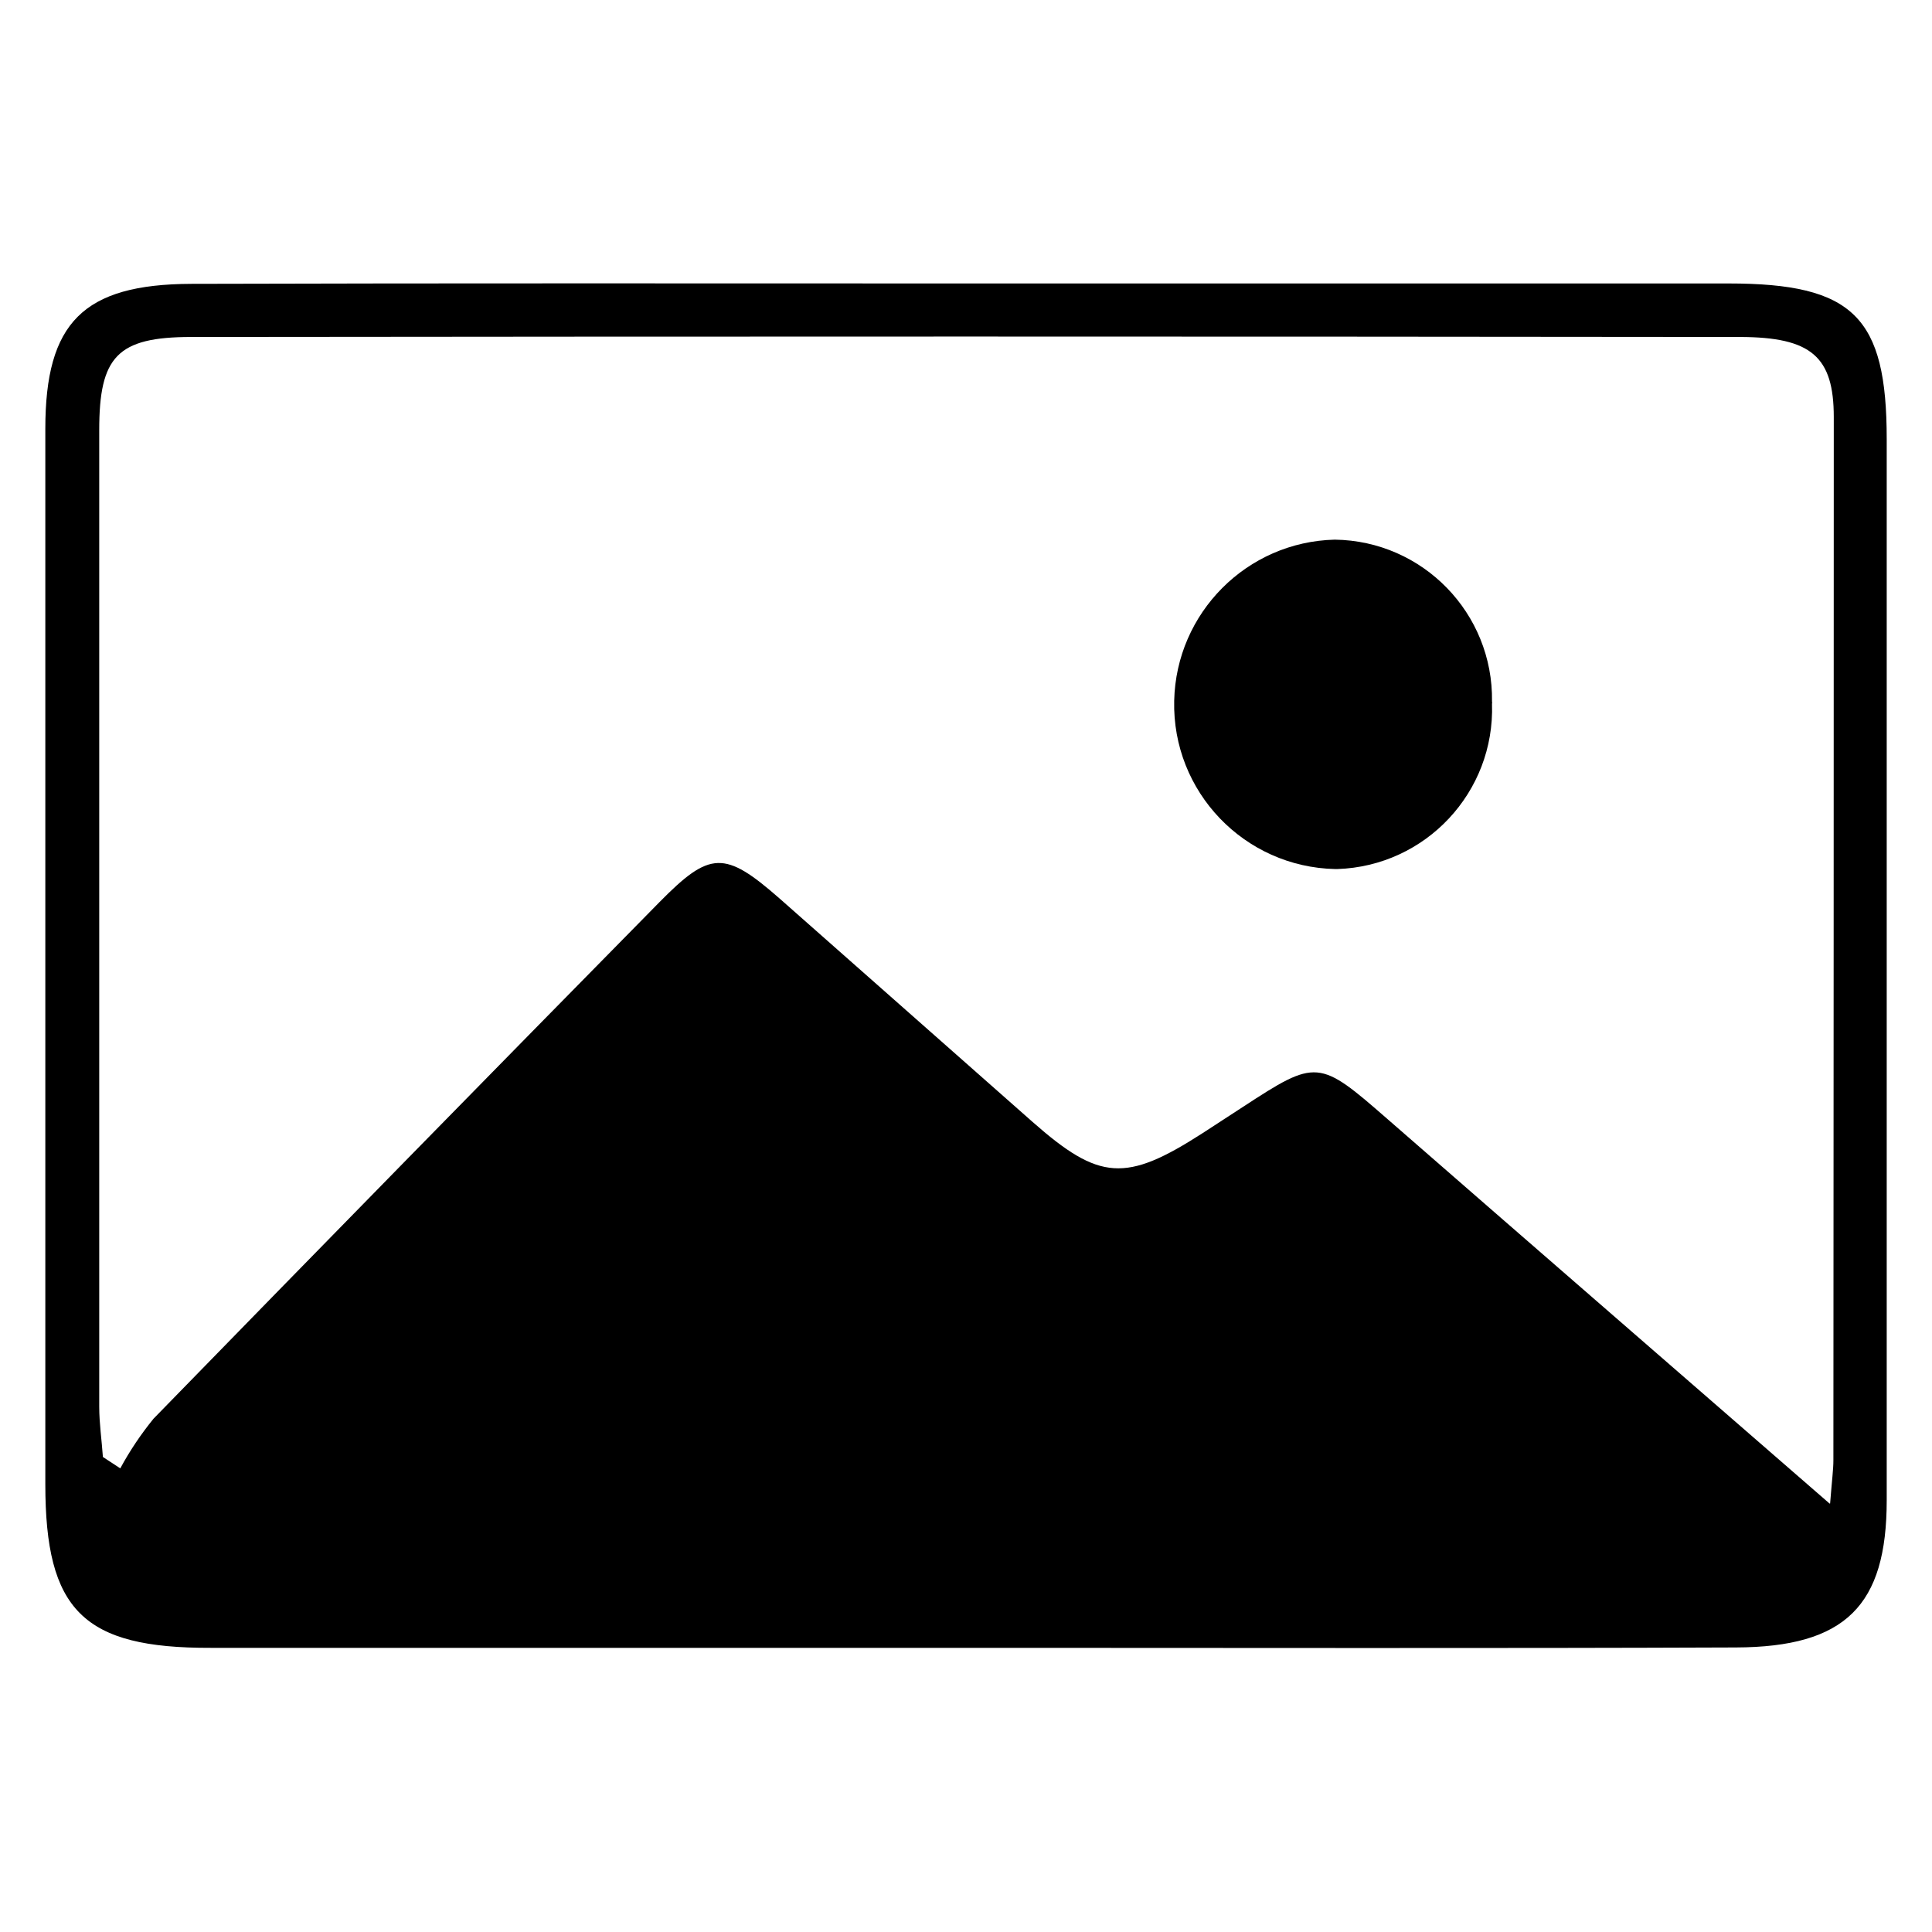 <?xml version="1.0" encoding="utf-8"?>
<!-- Generator: Adobe Illustrator 26.0.0, SVG Export Plug-In . SVG Version: 6.00 Build 0)  -->
<svg version="1.1" id="Layer_1" xmlns="http://www.w3.org/2000/svg" xmlns:xlink="http://www.w3.org/1999/xlink" x="0px" y="0px"
	 viewBox="0 0 100 100" style="enable-background:new 0 0 100 100;" xml:space="preserve">

<g id="Group_609" transform="translate(160.786 2.652)">
	<g>
		<defs>
			<rect id="SVGID_1_" x="-158.45" y="12.02" width="95.32" height="70.65"/>
		</defs>
		<clipPath id="SVGID_00000148624384311261100550000015084310353573436093_">
			<use xlink:href="#SVGID_1_"  style="overflow:visible;"/>
		</clipPath>
		<g id="Group_608" style="clip-path:url(#SVGID_00000148624384311261100550000015084310353573436093_);">
			<path id="Path_1254" class="st1" d="M-110.64,12.02c13.11,0,26.21,0,39.32,0c6.47,0,8.19,1.73,8.19,8.06c0,18.31,0,36.62,0,54.92
				c0,5.45-2.13,7.6-7.81,7.62c-12.69,0.05-25.38,0.02-38.06,0.02c-13.63,0-27.25,0-40.88,0c-6.6,0.02-8.56-1.94-8.56-8.47
				c0-18.21,0-36.42,0-54.63c0-5.49,1.96-7.48,7.55-7.5C-137.49,12-124.06,12.02-110.64,12.02 M-66.06,75.17
				c0.1-1.27,0.17-1.76,0.17-2.25c0.01-17.99,0.02-35.98,0.02-53.98c0-3.13-1.16-4.14-4.84-4.15c-26.72-0.03-53.45-0.03-80.18,0
				c-3.83,0-4.76,1.02-4.76,4.82c0,16.85,0,33.7,0,50.55c0,0.86,0.13,1.73,0.19,2.6l0.9,0.59c0.49-0.91,1.07-1.77,1.72-2.57
				c8.71-8.94,17.44-17.85,26.19-26.74c2.61-2.65,3.37-2.68,6.21-0.19c4.37,3.85,8.72,7.71,13.09,11.56
				c3.47,3.06,4.83,3.15,8.81,0.59c0.7-0.45,1.39-0.91,2.09-1.36c3.81-2.49,3.93-2.47,7.48,0.63c7.43,6.48,14.88,12.94,22.88,19.9"
				/>
			<path id="Path_1255" class="st1" d="M-83.56,33.78c0.15,4.57-3.43,8.4-8.01,8.55c-0.03,0-0.07,0-0.1,0
				c-4.71-0.1-8.45-4-8.34-8.71c0.1-4.55,3.76-8.23,8.31-8.34c4.56,0.06,8.21,3.81,8.14,8.38C-83.55,33.69-83.55,33.73-83.56,33.78"
				/>
		</g>
	</g>
</g>
</svg>

